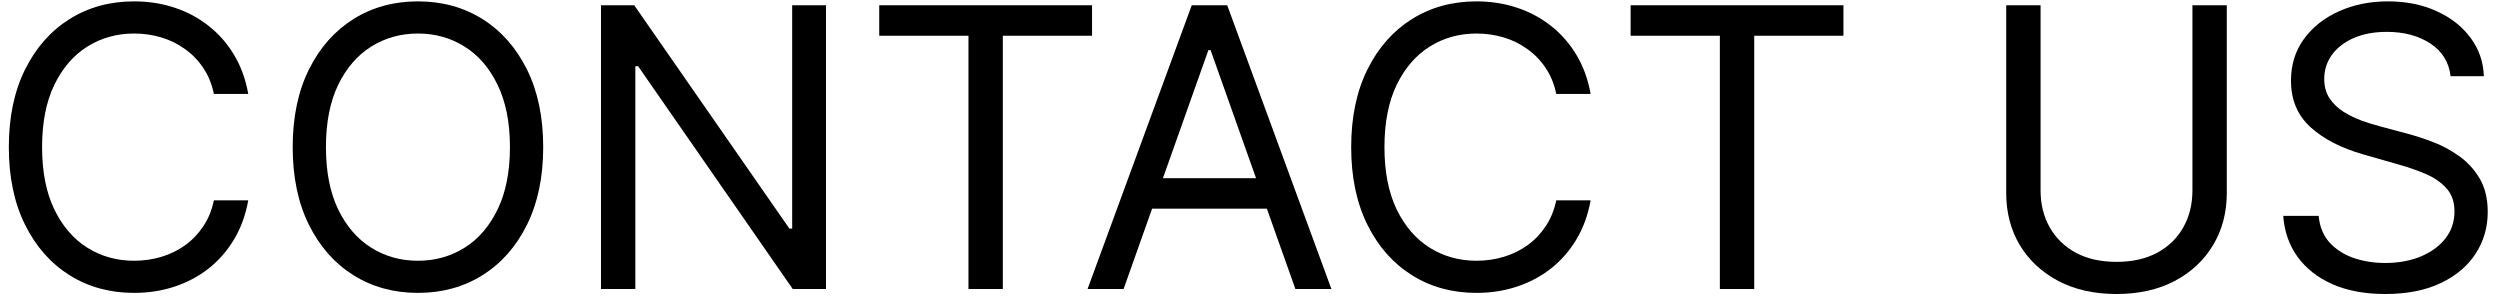 <svg width="173" height="21" viewBox="0 0 173 21" fill="none" xmlns="http://www.w3.org/2000/svg">
<path d="M169.581 5.273C169.466 4.301 169 3.547 168.181 3.01C167.363 2.473 166.36 2.205 165.171 2.205C164.301 2.205 163.541 2.345 162.889 2.626C162.243 2.908 161.738 3.294 161.374 3.787C161.016 4.279 160.837 4.838 160.837 5.465C160.837 5.989 160.962 6.439 161.211 6.816C161.467 7.187 161.793 7.497 162.189 7.746C162.585 7.989 163.001 8.191 163.435 8.351C163.87 8.504 164.27 8.629 164.634 8.724L166.628 9.261C167.14 9.396 167.708 9.581 168.335 9.818C168.968 10.054 169.572 10.377 170.147 10.786C170.729 11.189 171.208 11.706 171.585 12.339C171.962 12.972 172.151 13.749 172.151 14.669C172.151 15.73 171.873 16.689 171.317 17.546C170.767 18.402 169.962 19.083 168.901 19.588C167.846 20.093 166.564 20.345 165.056 20.345C163.649 20.345 162.432 20.118 161.403 19.665C160.38 19.211 159.575 18.578 158.986 17.766C158.405 16.954 158.076 16.011 157.999 14.938H160.453C160.517 15.679 160.767 16.293 161.201 16.779C161.642 17.258 162.198 17.616 162.87 17.852C163.547 18.082 164.276 18.198 165.056 18.198C165.963 18.198 166.778 18.05 167.501 17.756C168.223 17.456 168.795 17.041 169.217 16.51C169.639 15.973 169.85 15.347 169.85 14.631C169.85 13.979 169.668 13.448 169.303 13.039C168.939 12.63 168.459 12.298 167.865 12.042C167.271 11.786 166.628 11.562 165.938 11.371L163.522 10.68C161.988 10.239 160.773 9.61 159.878 8.792C158.983 7.973 158.536 6.903 158.536 5.58C158.536 4.48 158.833 3.521 159.428 2.703C160.028 1.879 160.834 1.239 161.844 0.786C162.86 0.325 163.995 0.095 165.247 0.095C166.513 0.095 167.638 0.322 168.622 0.776C169.607 1.223 170.387 1.837 170.962 2.617C171.544 3.397 171.85 4.282 171.882 5.273H169.581Z" fill="black"/>
<path d="M151.716 0.364H154.094V13.365C154.094 14.707 153.778 15.906 153.145 16.961C152.519 18.009 151.633 18.837 150.489 19.444C149.345 20.045 148.003 20.345 146.462 20.345C144.922 20.345 143.579 20.045 142.435 19.444C141.291 18.837 140.402 18.009 139.77 16.961C139.143 15.906 138.83 14.707 138.83 13.365V0.364H141.208V13.173C141.208 14.132 141.419 14.986 141.841 15.733C142.262 16.475 142.863 17.06 143.643 17.488C144.429 17.91 145.369 18.121 146.462 18.121C147.555 18.121 148.495 17.91 149.281 17.488C150.067 17.06 150.668 16.475 151.084 15.733C151.505 14.986 151.716 14.132 151.716 13.173V0.364Z" fill="black"/>
<path d="M112.839 2.473V0.364H127.566V2.473H121.392V20H119.014V2.473H112.839Z" fill="black"/>
<path d="M110.071 6.5H107.693C107.552 5.816 107.306 5.215 106.955 4.697C106.609 4.18 106.187 3.745 105.689 3.394C105.197 3.036 104.65 2.767 104.049 2.588C103.448 2.409 102.822 2.32 102.17 2.32C100.981 2.32 99.904 2.62 98.939 3.221C97.98 3.822 97.216 4.707 96.647 5.877C96.085 7.047 95.804 8.482 95.804 10.182C95.804 11.882 96.085 13.317 96.647 14.487C97.216 15.657 97.98 16.542 98.939 17.143C99.904 17.744 100.981 18.044 102.17 18.044C102.822 18.044 103.448 17.955 104.049 17.776C104.65 17.597 105.197 17.331 105.689 16.98C106.187 16.622 106.609 16.184 106.955 15.666C107.306 15.142 107.552 14.541 107.693 13.864H110.071C109.892 14.867 109.566 15.765 109.093 16.558C108.62 17.351 108.032 18.025 107.328 18.581C106.625 19.131 105.836 19.549 104.96 19.837C104.091 20.125 103.161 20.268 102.17 20.268C100.495 20.268 99.006 19.859 97.702 19.041C96.398 18.223 95.372 17.06 94.624 15.551C93.876 14.043 93.502 12.253 93.502 10.182C93.502 8.111 93.876 6.321 94.624 4.813C95.372 3.304 96.398 2.141 97.702 1.322C99.006 0.504 100.495 0.095 102.17 0.095C103.161 0.095 104.091 0.239 104.96 0.527C105.836 0.814 106.625 1.236 107.328 1.792C108.032 2.342 108.62 3.013 109.093 3.806C109.566 4.592 109.892 5.49 110.071 6.5Z" fill="black"/>
<path d="M77.752 20H75.259L82.469 0.364H84.923L92.134 20H89.641L83.773 3.47H83.62L77.752 20ZM78.672 12.33H88.72V14.439H78.672V12.33Z" fill="black"/>
<path d="M60.843 2.473V0.364H75.57V2.473H69.396V20H67.018V2.473H60.843Z" fill="black"/>
<path d="M57.159 0.364V20H54.858L44.157 4.582H43.966V20H41.588V0.364H43.889L54.627 15.82H54.819V0.364H57.159Z" fill="black"/>
<path d="M37.59 10.182C37.59 12.253 37.216 14.043 36.468 15.551C35.72 17.06 34.694 18.223 33.39 19.041C32.086 19.859 30.597 20.268 28.922 20.268C27.247 20.268 25.758 19.859 24.454 19.041C23.15 18.223 22.124 17.06 21.376 15.551C20.628 14.043 20.254 12.253 20.254 10.182C20.254 8.111 20.628 6.321 21.376 4.813C22.124 3.304 23.15 2.141 24.454 1.322C25.758 0.504 27.247 0.095 28.922 0.095C30.597 0.095 32.086 0.504 33.39 1.322C34.694 2.141 35.72 3.304 36.468 4.813C37.216 6.321 37.59 8.111 37.59 10.182ZM35.288 10.182C35.288 8.482 35.004 7.047 34.435 5.877C33.873 4.707 33.109 3.822 32.144 3.221C31.185 2.62 30.111 2.32 28.922 2.32C27.733 2.32 26.656 2.62 25.691 3.221C24.732 3.822 23.968 4.707 23.399 5.877C22.837 7.047 22.555 8.482 22.555 10.182C22.555 11.882 22.837 13.317 23.399 14.487C23.968 15.657 24.732 16.542 25.691 17.143C26.656 17.744 27.733 18.044 28.922 18.044C30.111 18.044 31.185 17.744 32.144 17.143C33.109 16.542 33.873 15.657 34.435 14.487C35.004 13.317 35.288 11.882 35.288 10.182Z" fill="black"/>
<path d="M17.179 6.5H14.801C14.661 5.816 14.415 5.215 14.063 4.697C13.718 4.18 13.296 3.745 12.797 3.394C12.305 3.036 11.759 2.767 11.158 2.588C10.557 2.409 9.93 2.32 9.278 2.32C8.09 2.32 7.012 2.62 6.047 3.221C5.088 3.822 4.325 4.707 3.756 5.877C3.193 7.047 2.912 8.482 2.912 10.182C2.912 11.882 3.193 13.317 3.756 14.487C4.325 15.657 5.088 16.542 6.047 17.143C7.012 17.744 8.09 18.044 9.278 18.044C9.93 18.044 10.557 17.955 11.158 17.776C11.759 17.597 12.305 17.331 12.797 16.98C13.296 16.622 13.718 16.184 14.063 15.666C14.415 15.142 14.661 14.541 14.801 13.864H17.179C17 14.867 16.674 15.765 16.201 16.558C15.728 17.351 15.14 18.025 14.437 18.581C13.734 19.131 12.944 19.549 12.069 19.837C11.199 20.125 10.269 20.268 9.278 20.268C7.604 20.268 6.114 19.859 4.81 19.041C3.506 18.223 2.481 17.06 1.733 15.551C0.985 14.043 0.611 12.253 0.611 10.182C0.611 8.111 0.985 6.321 1.733 4.813C2.481 3.304 3.506 2.141 4.81 1.322C6.114 0.504 7.604 0.095 9.278 0.095C10.269 0.095 11.199 0.239 12.069 0.527C12.944 0.814 13.734 1.236 14.437 1.792C15.14 2.342 15.728 3.013 16.201 3.806C16.674 4.592 17 5.49 17.179 6.5Z" fill="black"/>
</svg>
